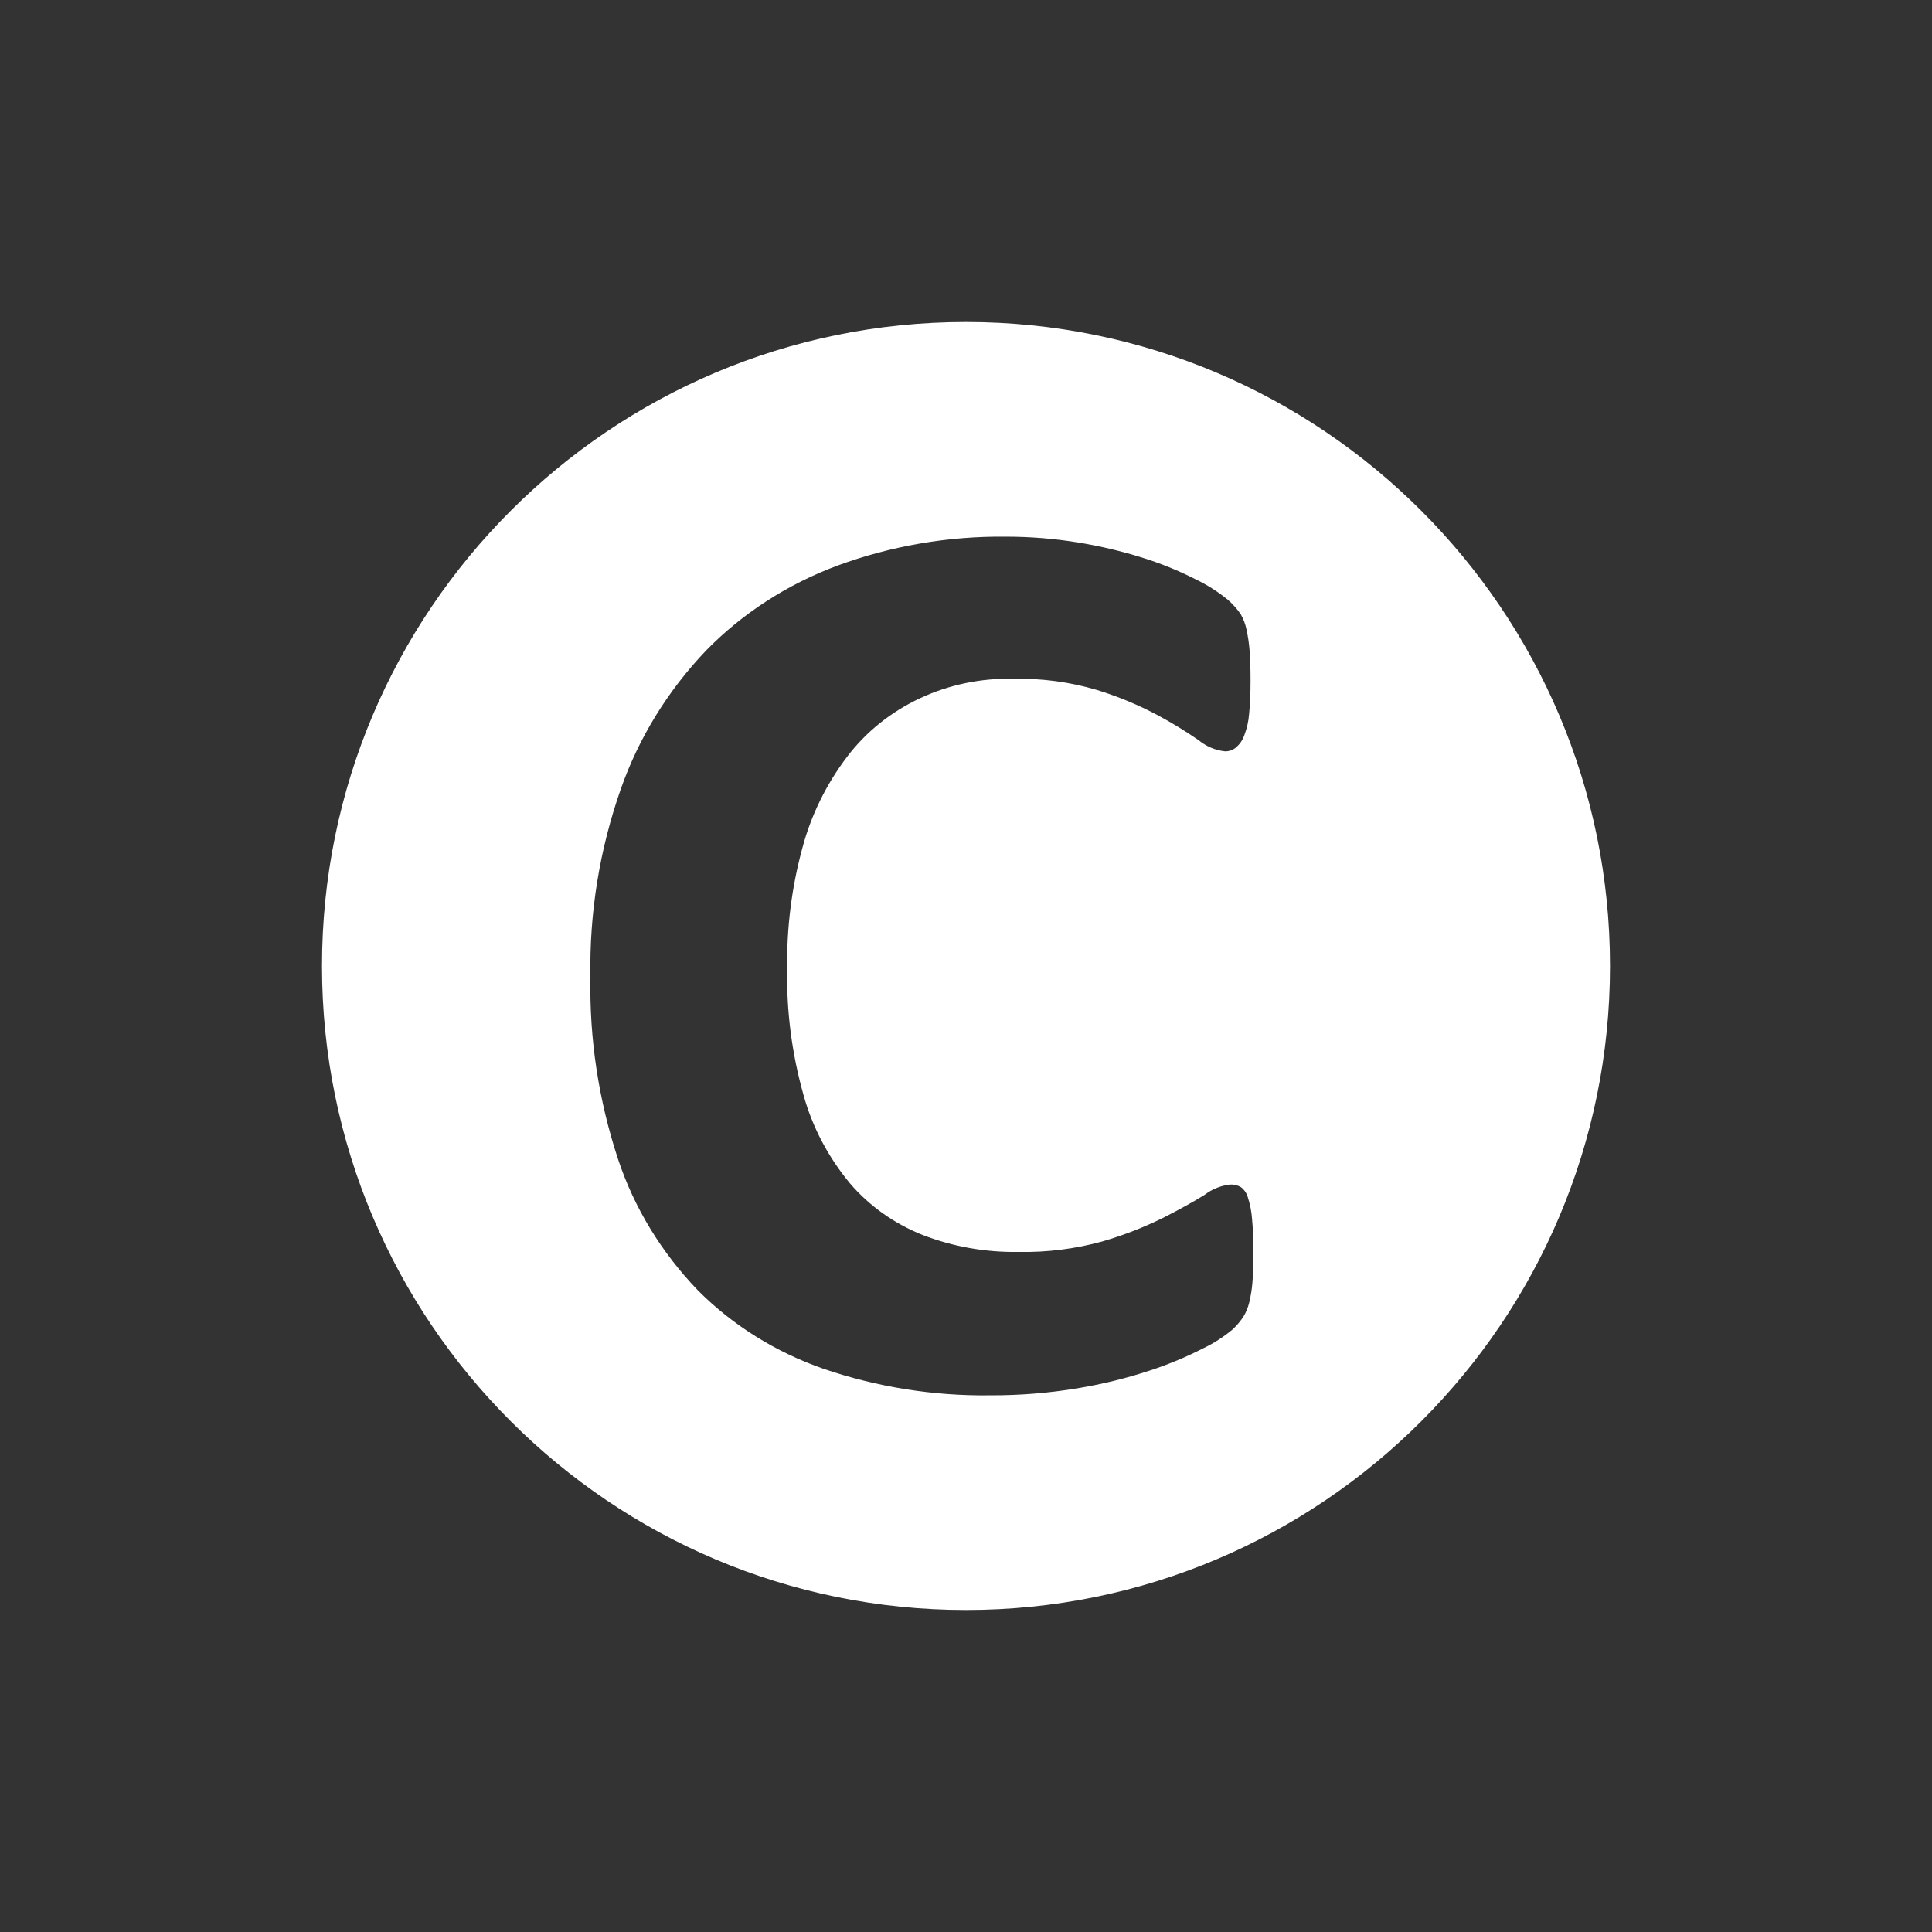 <svg xmlns="http://www.w3.org/2000/svg" width="18" height="18"><rect width="100%" height="100%" fill="#333333" stroke="none"/><path d="M 3 9 C 3 5.689 5.689 3 9 3 C 12.311 3 15 5.689 15 9 C 15 12.311 12.311 15 9 15 C 5.689 15 3 12.311 3 9 Z M 11.665 11.356 C 11.66 11.288 11.647 11.221 11.626 11.156 C 11.616 11.118 11.593 11.084 11.561 11.06 C 11.53 11.042 11.494 11.034 11.458 11.036 C 11.372 11.047 11.29 11.08 11.223 11.132 Q 11.071 11.227 10.835 11.347 C 10.655 11.436 10.466 11.509 10.271 11.566 C 10.017 11.636 9.754 11.669 9.49 11.664 C 9.183 11.669 8.879 11.615 8.596 11.506 C 8.331 11.4 8.098 11.235 7.918 11.024 C 7.716 10.78 7.568 10.5 7.486 10.201 C 7.377 9.815 7.326 9.417 7.334 9.018 C 7.329 8.641 7.376 8.265 7.476 7.899 C 7.557 7.594 7.698 7.307 7.892 7.051 C 8.247 6.582 8.829 6.309 9.444 6.324 C 9.708 6.319 9.971 6.354 10.222 6.429 C 10.417 6.489 10.605 6.567 10.783 6.662 C 10.916 6.733 11.044 6.811 11.167 6.896 C 11.236 6.953 11.321 6.99 11.413 7 C 11.45 7.001 11.487 6.988 11.516 6.964 C 11.551 6.933 11.578 6.894 11.593 6.85 C 11.618 6.785 11.633 6.716 11.638 6.647 Q 11.651 6.522 11.651 6.341 Q 11.651 6.174 11.642 6.06 C 11.637 5.994 11.627 5.928 11.613 5.863 C 11.603 5.815 11.585 5.768 11.561 5.725 C 11.528 5.675 11.487 5.63 11.442 5.59 C 11.348 5.513 11.246 5.448 11.135 5.395 C 10.977 5.315 10.812 5.248 10.641 5.195 C 10.446 5.134 10.246 5.087 10.044 5.054 C 9.822 5.018 9.598 5 9.373 5 C 8.835 4.994 8.301 5.086 7.801 5.27 C 7.335 5.444 6.917 5.714 6.579 6.06 C 6.222 6.434 5.952 6.873 5.785 7.348 C 5.586 7.914 5.49 8.507 5.501 9.102 C 5.49 9.678 5.577 10.252 5.759 10.802 C 5.909 11.254 6.163 11.669 6.501 12.021 C 6.826 12.348 7.229 12.599 7.676 12.754 C 8.172 12.923 8.697 13.007 9.225 13 C 9.498 13.001 9.772 12.979 10.041 12.934 C 10.27 12.896 10.494 12.841 10.713 12.769 C 10.884 12.713 11.05 12.644 11.21 12.562 C 11.309 12.515 11.401 12.455 11.484 12.386 C 11.524 12.349 11.558 12.308 11.587 12.263 C 11.611 12.223 11.628 12.179 11.639 12.134 C 11.653 12.075 11.663 12.015 11.668 11.955 Q 11.677 11.85 11.677 11.7 Q 11.678 11.485 11.665 11.356 Z" fill-rule="evenodd" fill="#FFF"/></svg>
